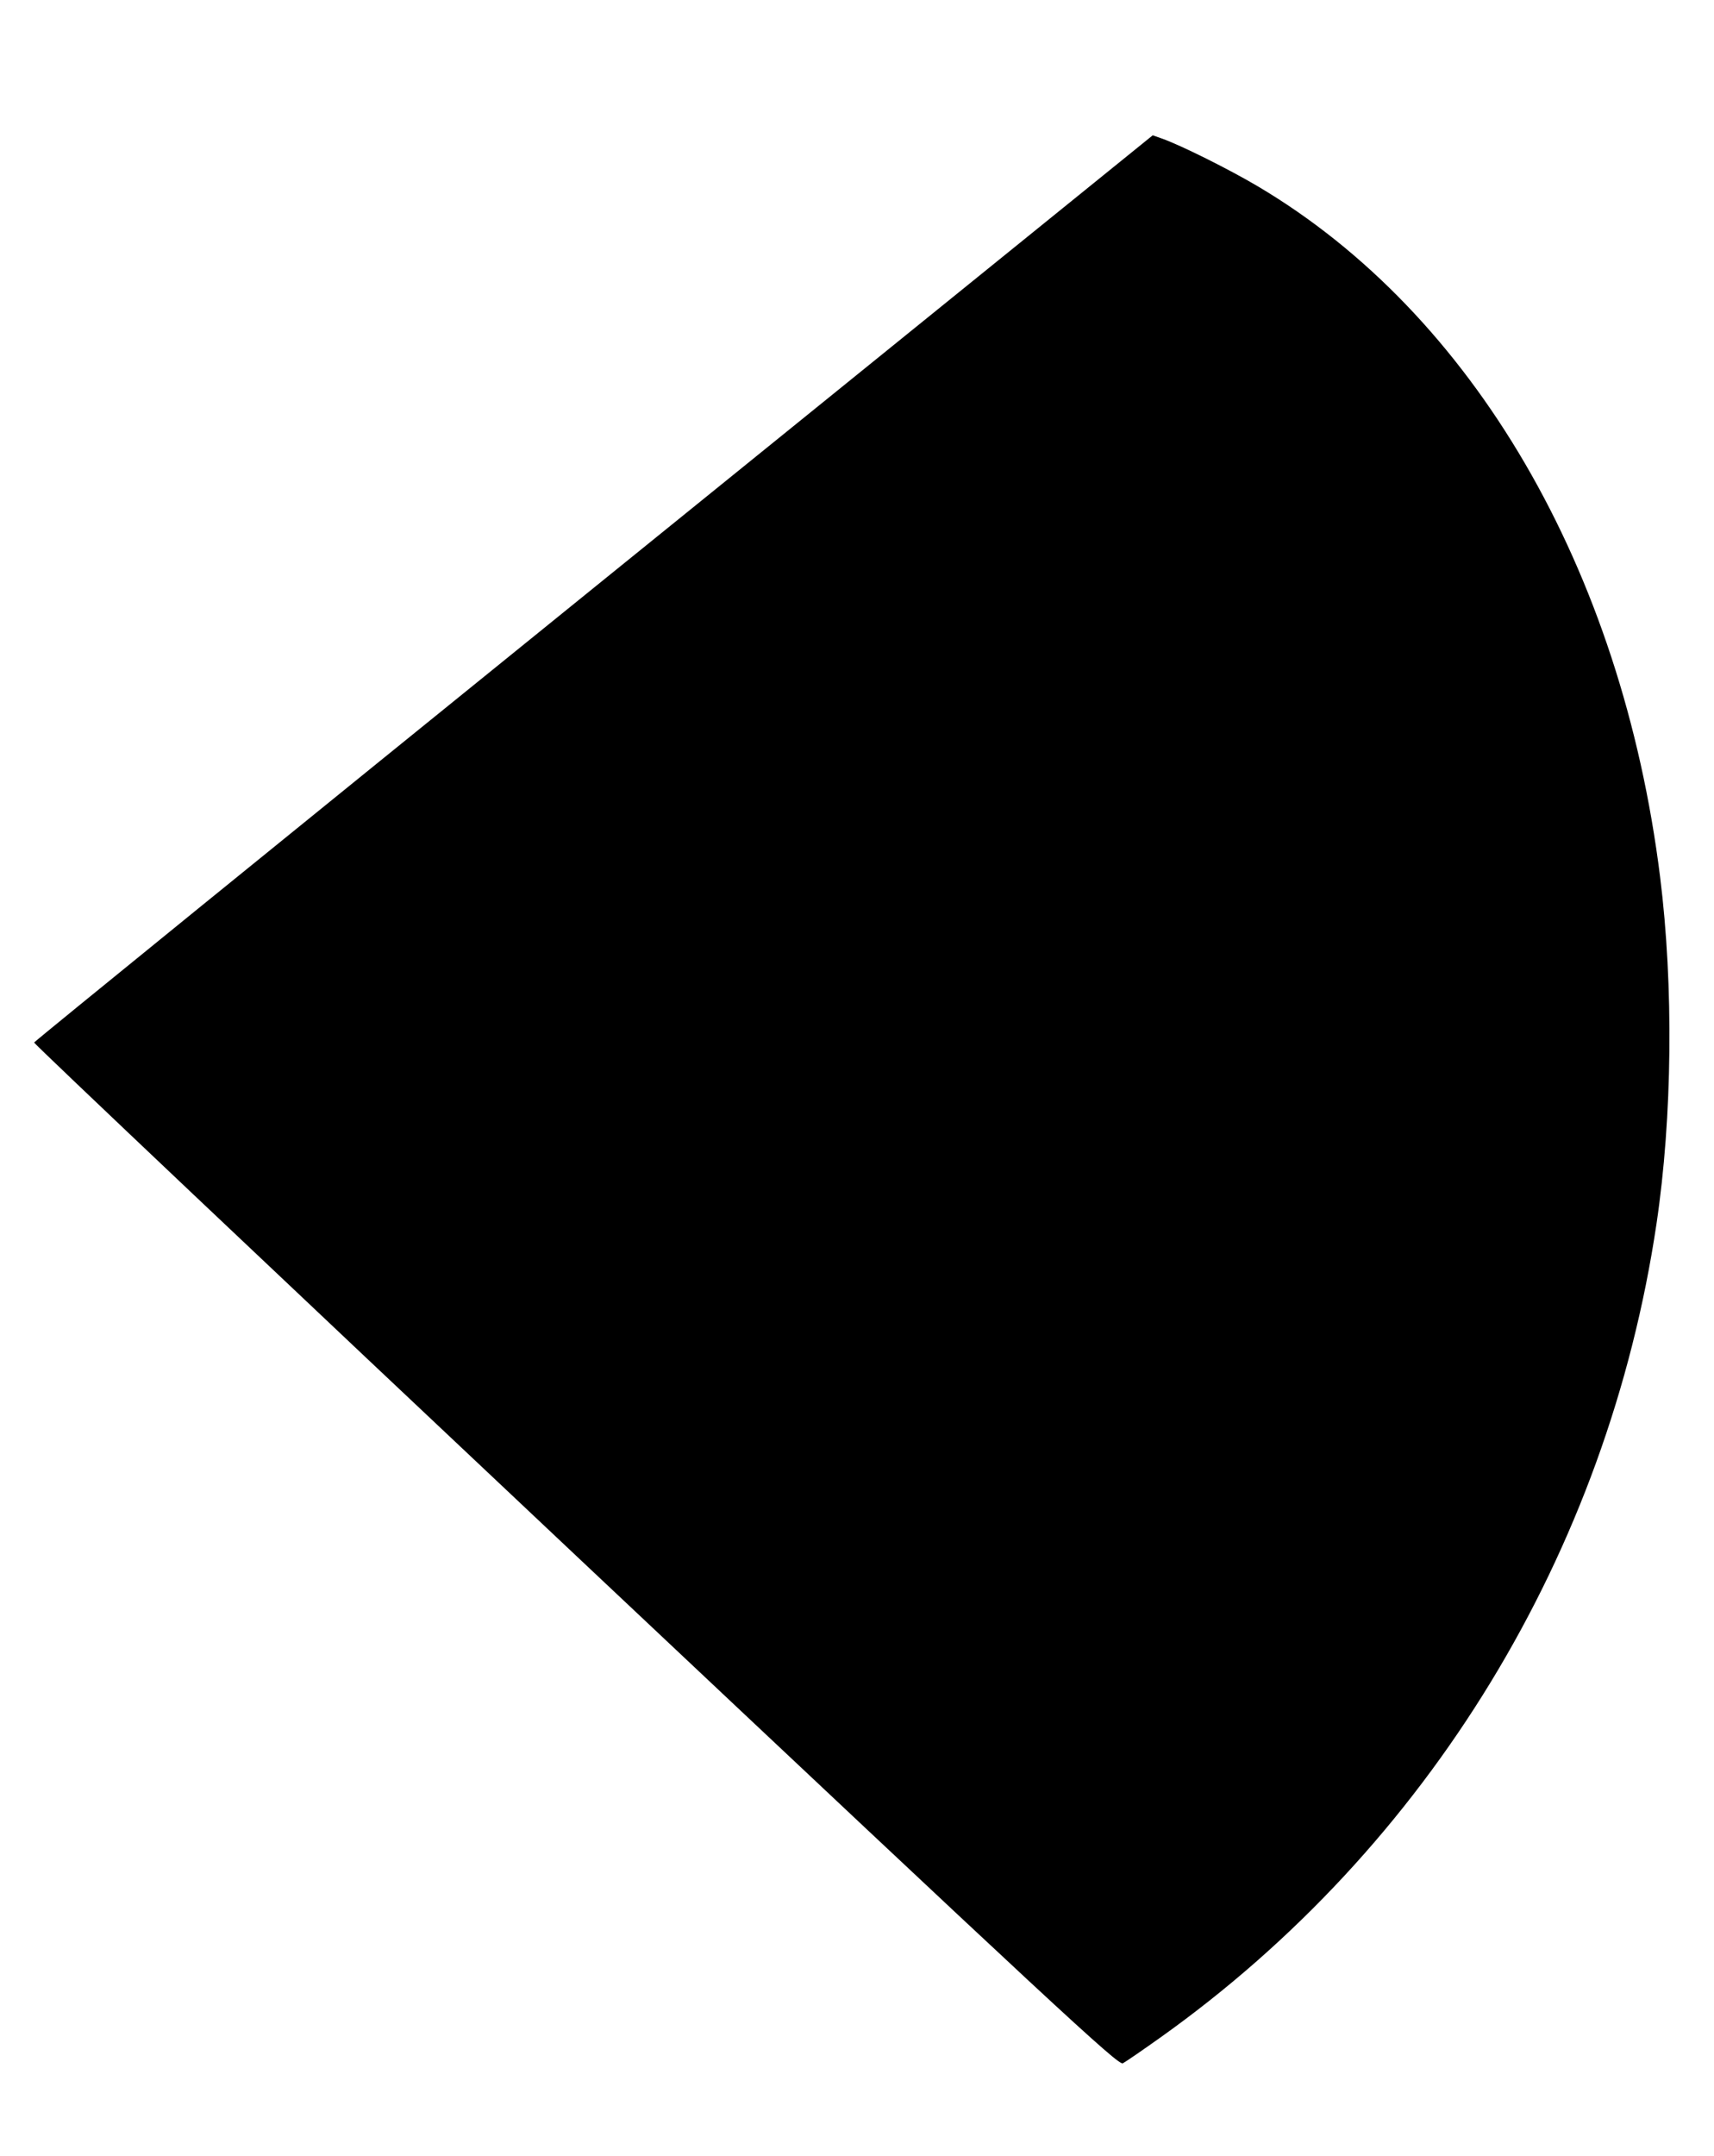 <?xml version="1.0" encoding="UTF-8" standalone="no"?>
<svg
   xmlns:dc="http://purl.org/dc/elements/1.1/"
   xmlns:cc="http://creativecommons.org/ns#"
   xmlns:rdf="http://www.w3.org/1999/02/22-rdf-syntax-ns#"
   xmlns:svg="http://www.w3.org/2000/svg"
   xmlns="http://www.w3.org/2000/svg"
   xmlns:sodipodi="http://sodipodi.sourceforge.net/DTD/sodipodi-0.dtd"
   xmlns:inkscape="http://www.inkscape.org/namespaces/inkscape"
   inkscape:version="1.0 (4035a4fb49, 2020-05-01)"
   sodipodi:docname="heartСлой 6 копия 2.svg"
   viewBox="0 0 206 259"
   height="259"
   width="206"
   id="svg2"
   version="1.1">
  <defs
     id="defs6" />
  <sodipodi:namedview
     inkscape:current-layer="g10"
     inkscape:window-maximized="1"
     inkscape:window-y="-8"
     inkscape:window-x="-8"
     inkscape:cy="83.381343"
     inkscape:cx="89.703101"
     inkscape:zoom="3.2818533"
     inkscape:object-nodes="true"
     showgrid="false"
     id="namedview4"
     inkscape:window-height="1017"
     inkscape:window-width="1920"
     inkscape:pageshadow="2"
     inkscape:pageopacity="0"
     guidetolerance="10"
     gridtolerance="10"
     objecttolerance="10"
     borderopacity="1"
     bordercolor="#666666"
     pagecolor="#ffffff" />
  <g
     id="g10"
     inkscape:label="Image"
     inkscape:groupmode="layer">
    <path
       id="path54"
       d="M 69.185,186.827 C 33.348,153.09 4.06,125.372 4.1,125.231 c 0.04,-0.141 30.305,-24.719 67.257,-54.617 l 67.185,-54.36 1.1,0.387 c 2.245,0.79 8.073,3.692 11.54,5.745 25.855,15.312 43.722,45.964 48.339,82.934 1.639,13.124 1.478,28.843 -0.429,41.67 -5.865,39.467 -27.423,74.829 -59.569,97.717 -2.179,1.551 -4.235,2.964 -4.571,3.14 -0.543,0.285 -7.714,-6.369 -65.767,-61.02 z"
       style="fill:#000000;stroke:none;stroke-width:0.305" />
  </g>
</svg>
